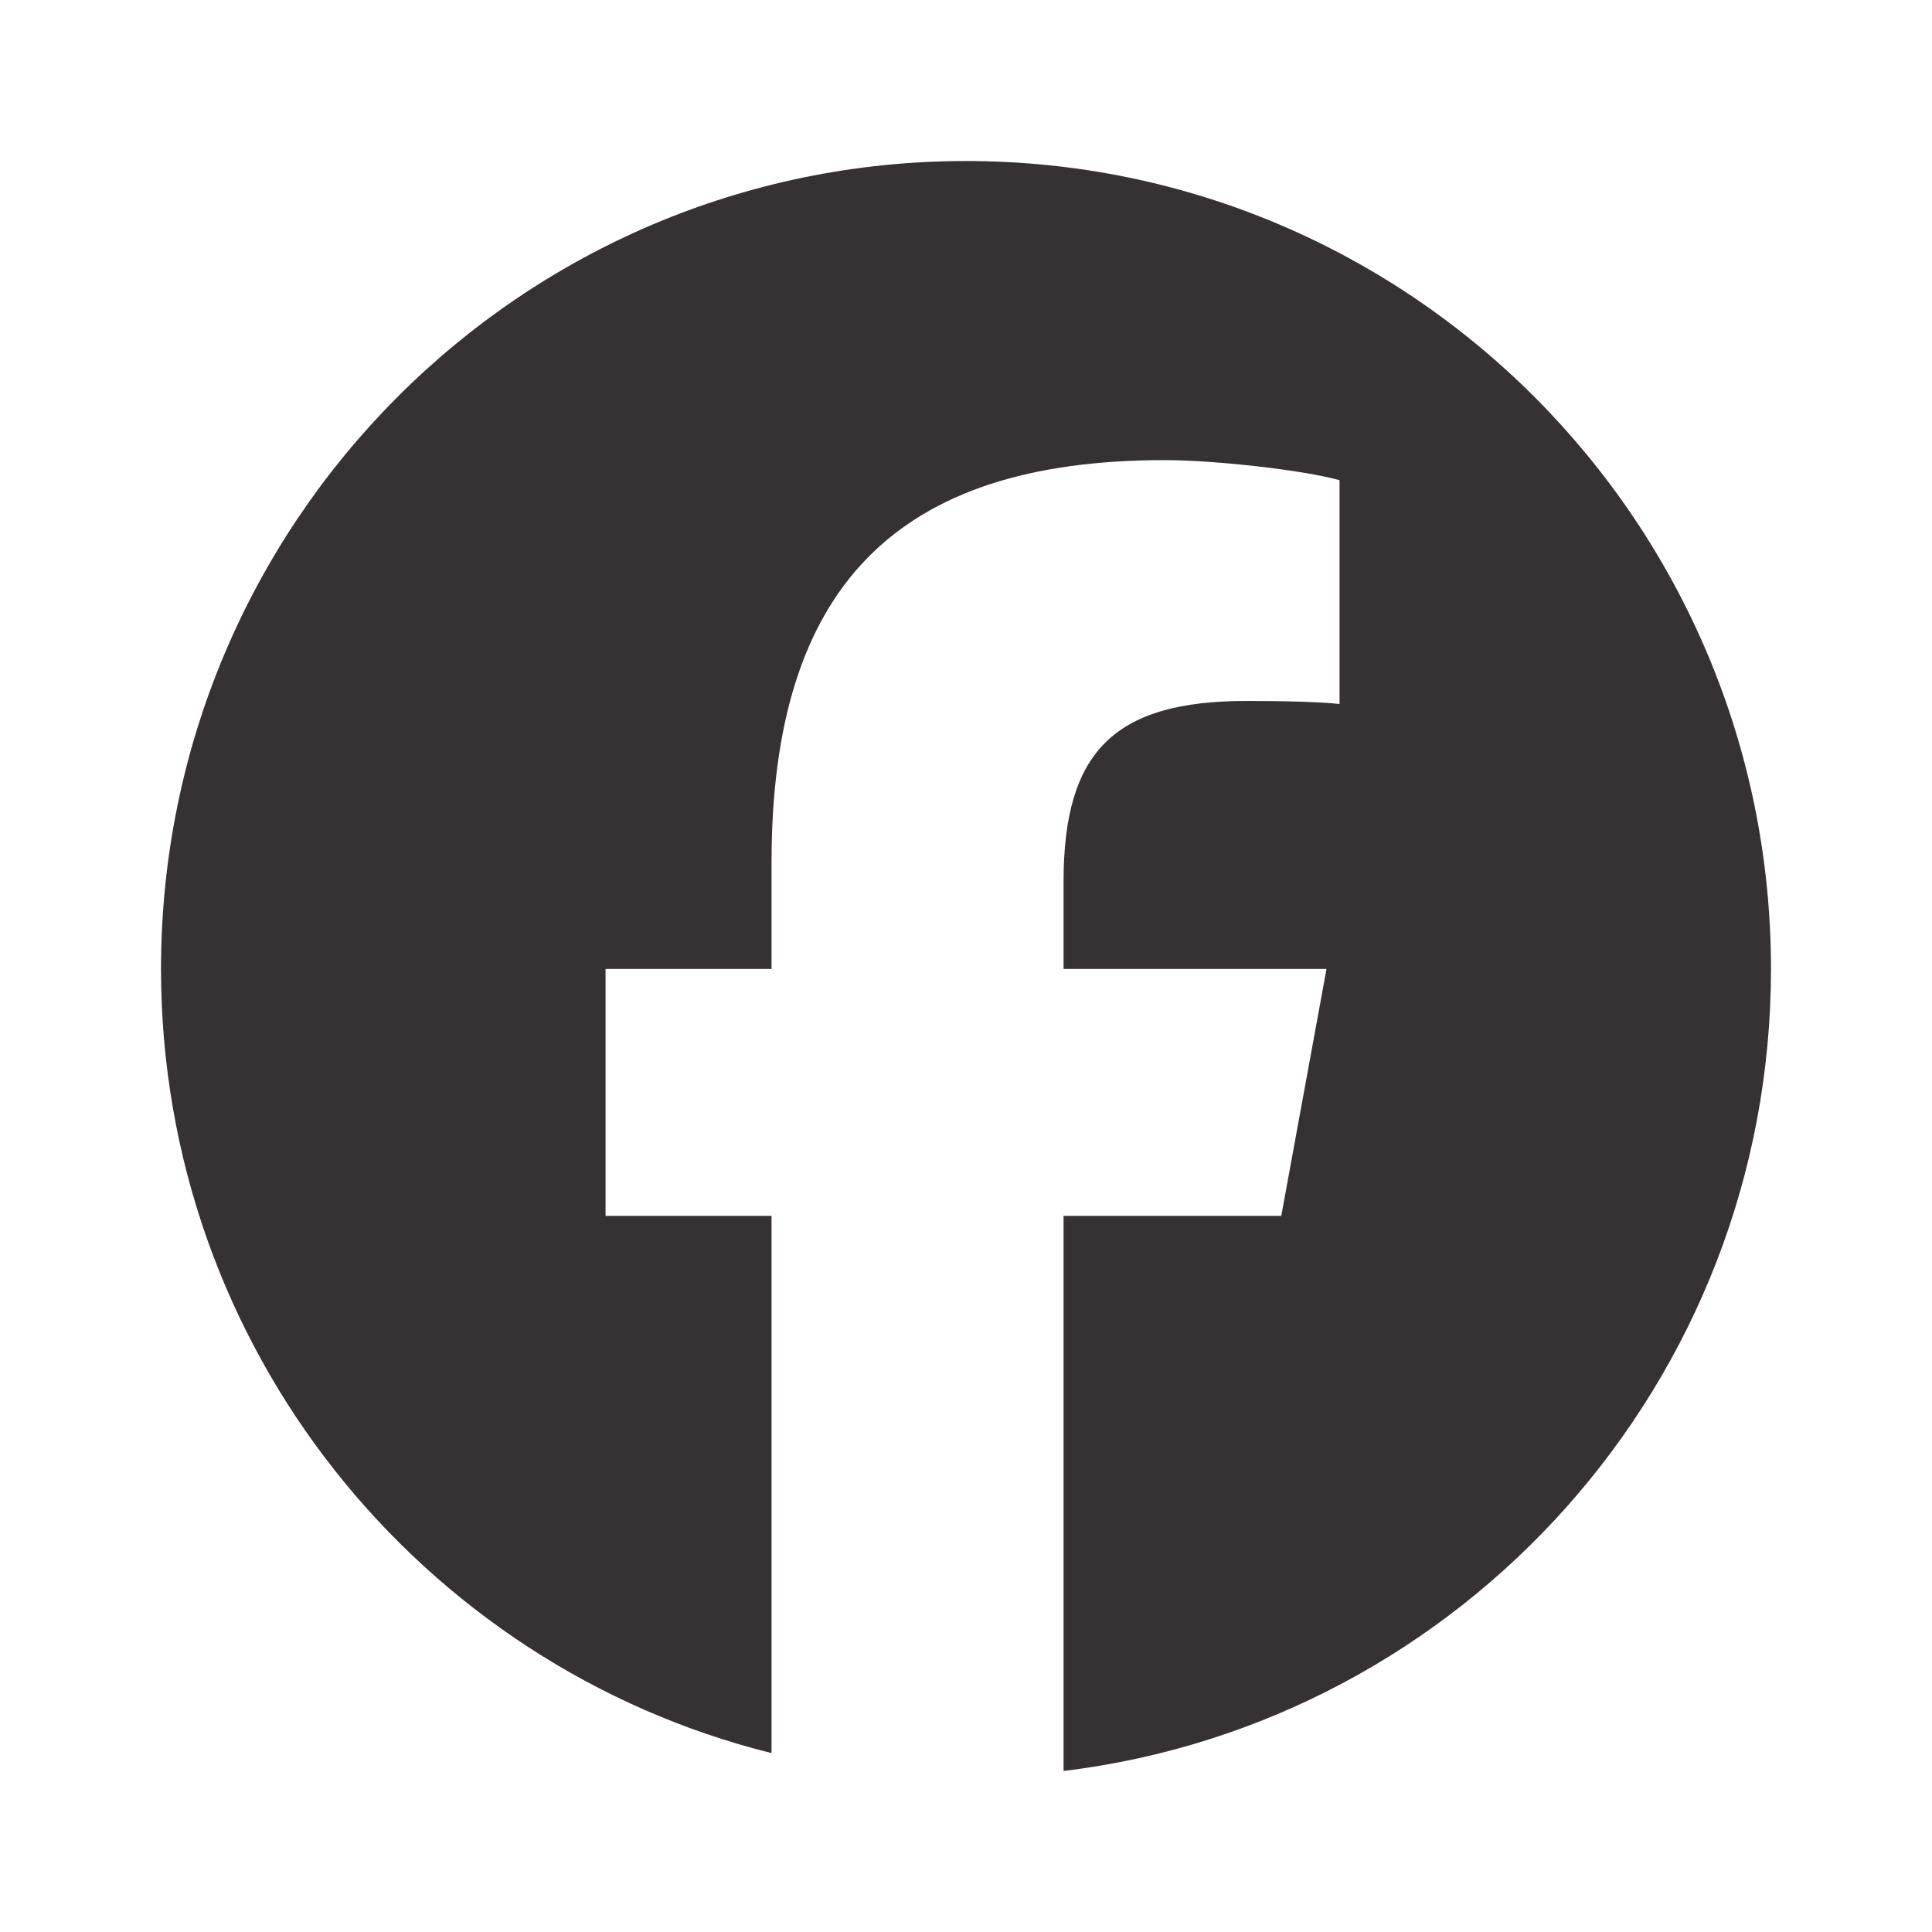 <svg width="32" height="32" viewBox="0 0 32 32" fill="none" xmlns="http://www.w3.org/2000/svg">
<path d="M16 2.667C8.636 2.667 2.667 8.658 2.667 16.049C2.667 22.325 6.971 27.591 12.779 29.037V20.139H10.03V16.049H12.779V14.287C12.779 9.732 14.833 7.621 19.288 7.621C20.133 7.621 21.59 7.787 22.187 7.953V11.66C21.872 11.627 21.325 11.61 20.646 11.61C18.46 11.61 17.616 12.442 17.616 14.603V16.049H21.971L21.222 20.139H17.616V29.333C24.218 28.533 29.333 22.891 29.333 16.049C29.333 8.658 23.363 2.667 16 2.667Z" fill="#363132"/>
</svg>
